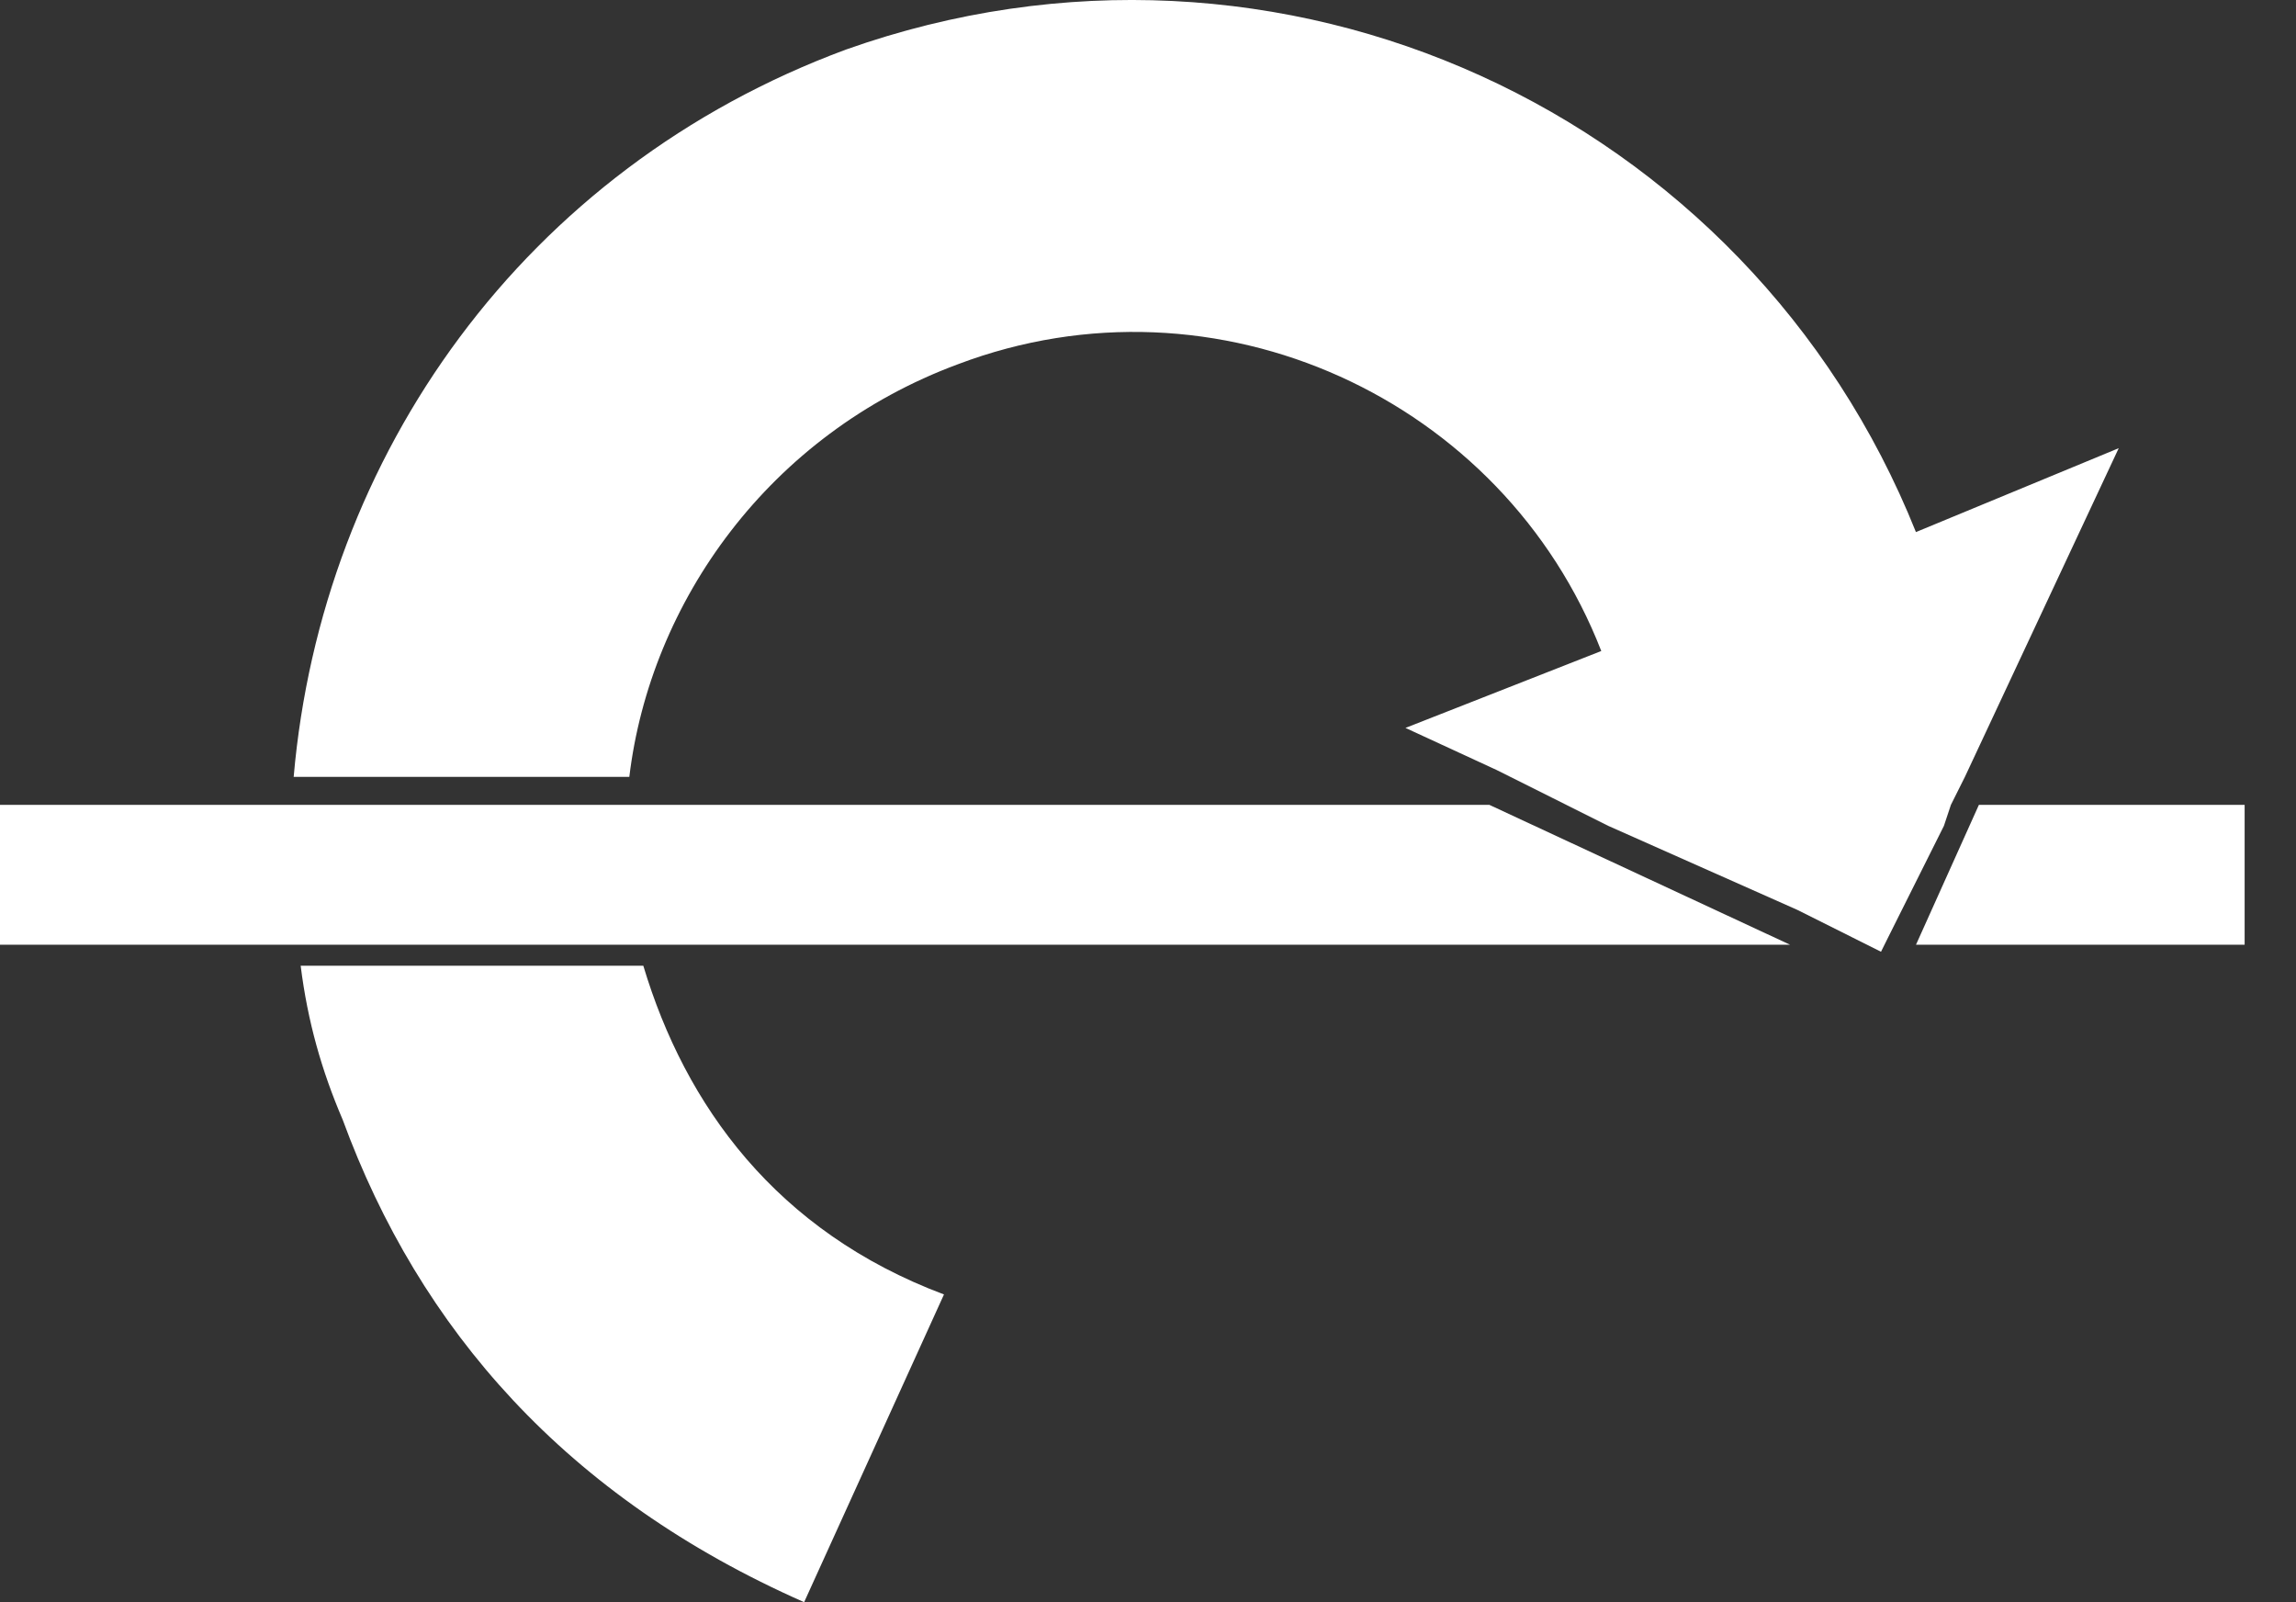 <svg width="43" height="30" viewBox="0 0 43 30" fill="none" xmlns="http://www.w3.org/2000/svg">
<rect x="0" y="0" width="43" height="30" fill="#333333" stroke="none"/>
<path d="M12.048 18.083H5.631C5.762 19.13 6.024 20.047 6.417 20.964C7.858 24.893 10.608 28.036 15.06 30L17.679 24.238C14.536 23.059 12.834 20.702 12.048 18.083Z" fill="white"/>
<path d="M11.786 15.071H5.5H0V17.69H5.631H11.917H33.525L27.894 15.071H11.786Z" fill="white"/>
<path d="M37.061 15.071L35.883 17.69H42.038V15.071H37.061Z" fill="white"/>
<path d="M36.537 15.071L36.799 14.547L39.68 8.392L35.882 9.963C32.739 2.106 23.965 -1.954 15.846 0.927C9.822 3.154 6.024 8.523 5.5 14.547H11.786C12.179 11.273 14.405 8.13 17.941 6.82C22.787 4.987 28.156 7.475 29.989 12.19L26.322 13.63L28.025 14.416L29.073 14.94L30.12 15.464L33.656 17.035L34.704 17.559L35.228 17.821L35.358 17.559L35.62 17.035L36.406 15.464L36.537 15.071Z" fill="white"/>
</svg>

